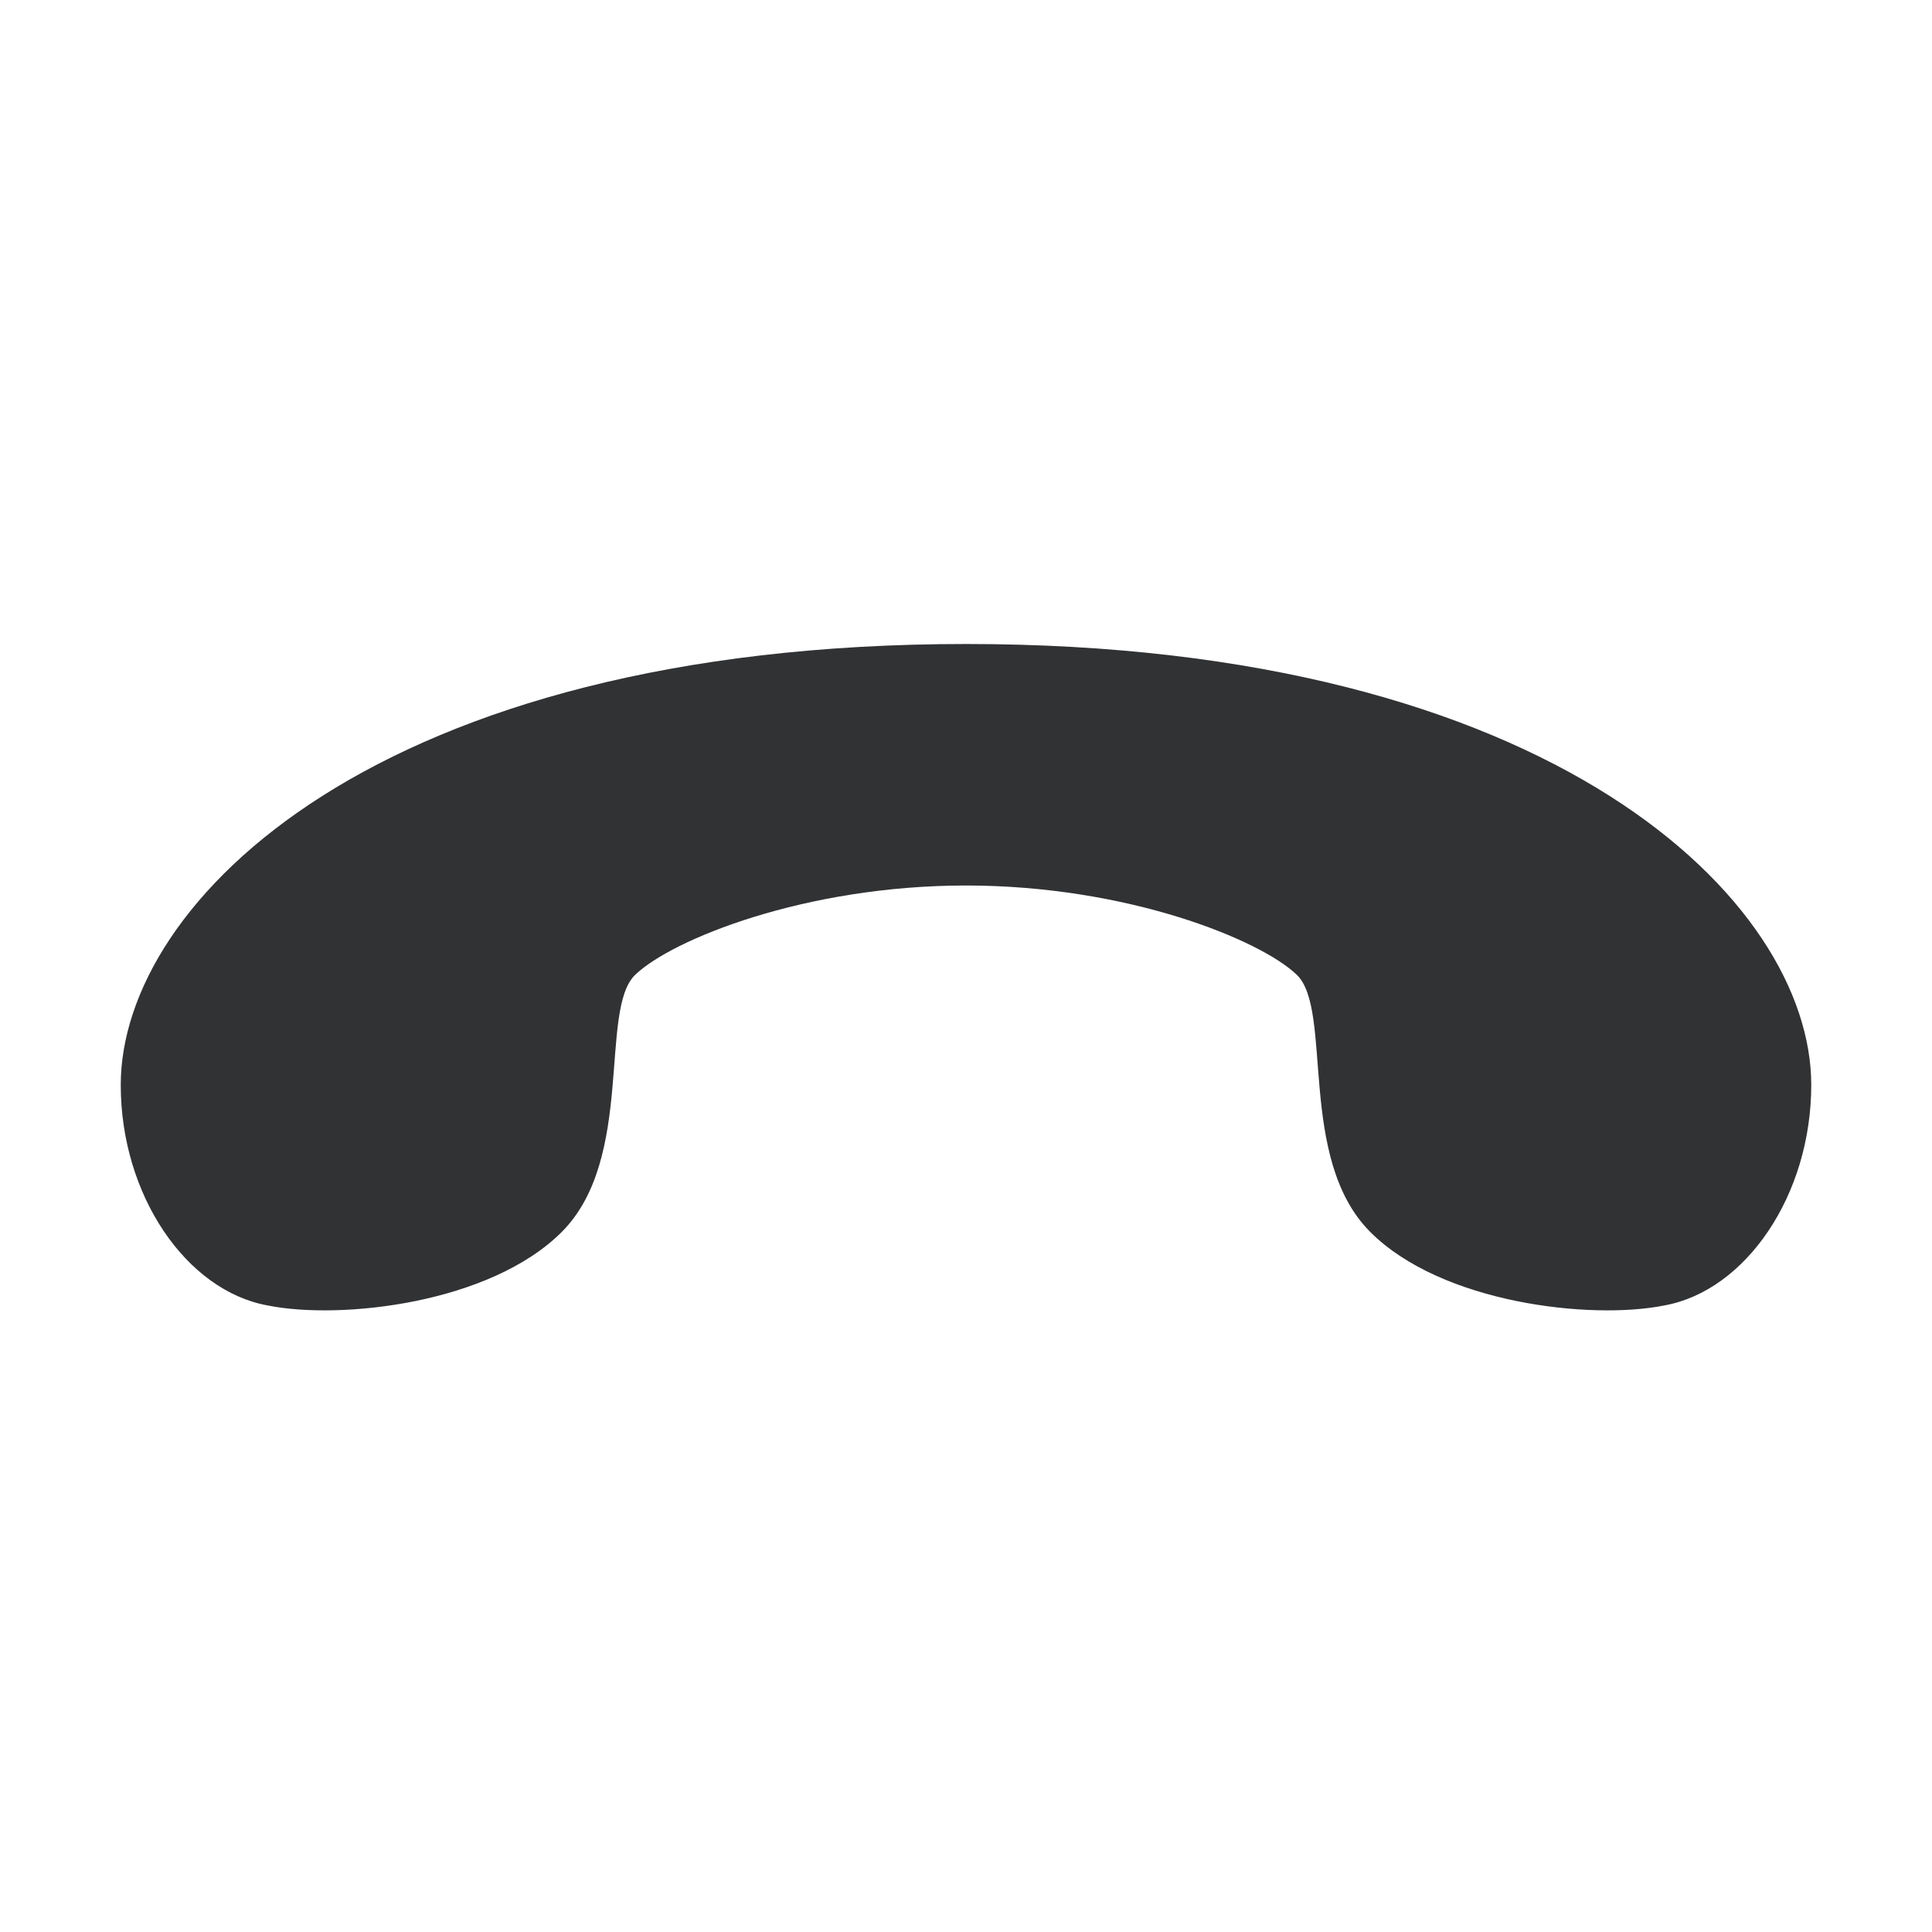 <svg width="24" height="24" viewBox="0 0 24 24" fill="none" xmlns="http://www.w3.org/2000/svg">
<path d="M22.5 13.478C22.5 11.196 19.304 8 12 8C4.696 8 1.5 11.196 1.5 13.478C1.5 14.848 2.315 16.035 3.326 16.217C4.239 16.4 6.092 16.191 6.978 15.304C7.891 14.391 7.436 12.546 7.891 12.109C8.347 11.671 10 11 12 11C14 11 15.653 11.671 16.109 12.109C16.564 12.546 16.109 14.391 17.022 15.304C17.908 16.191 19.761 16.4 20.674 16.217C21.685 16.035 22.5 14.848 22.5 13.478Z" fill="#313234"/>
</svg>
